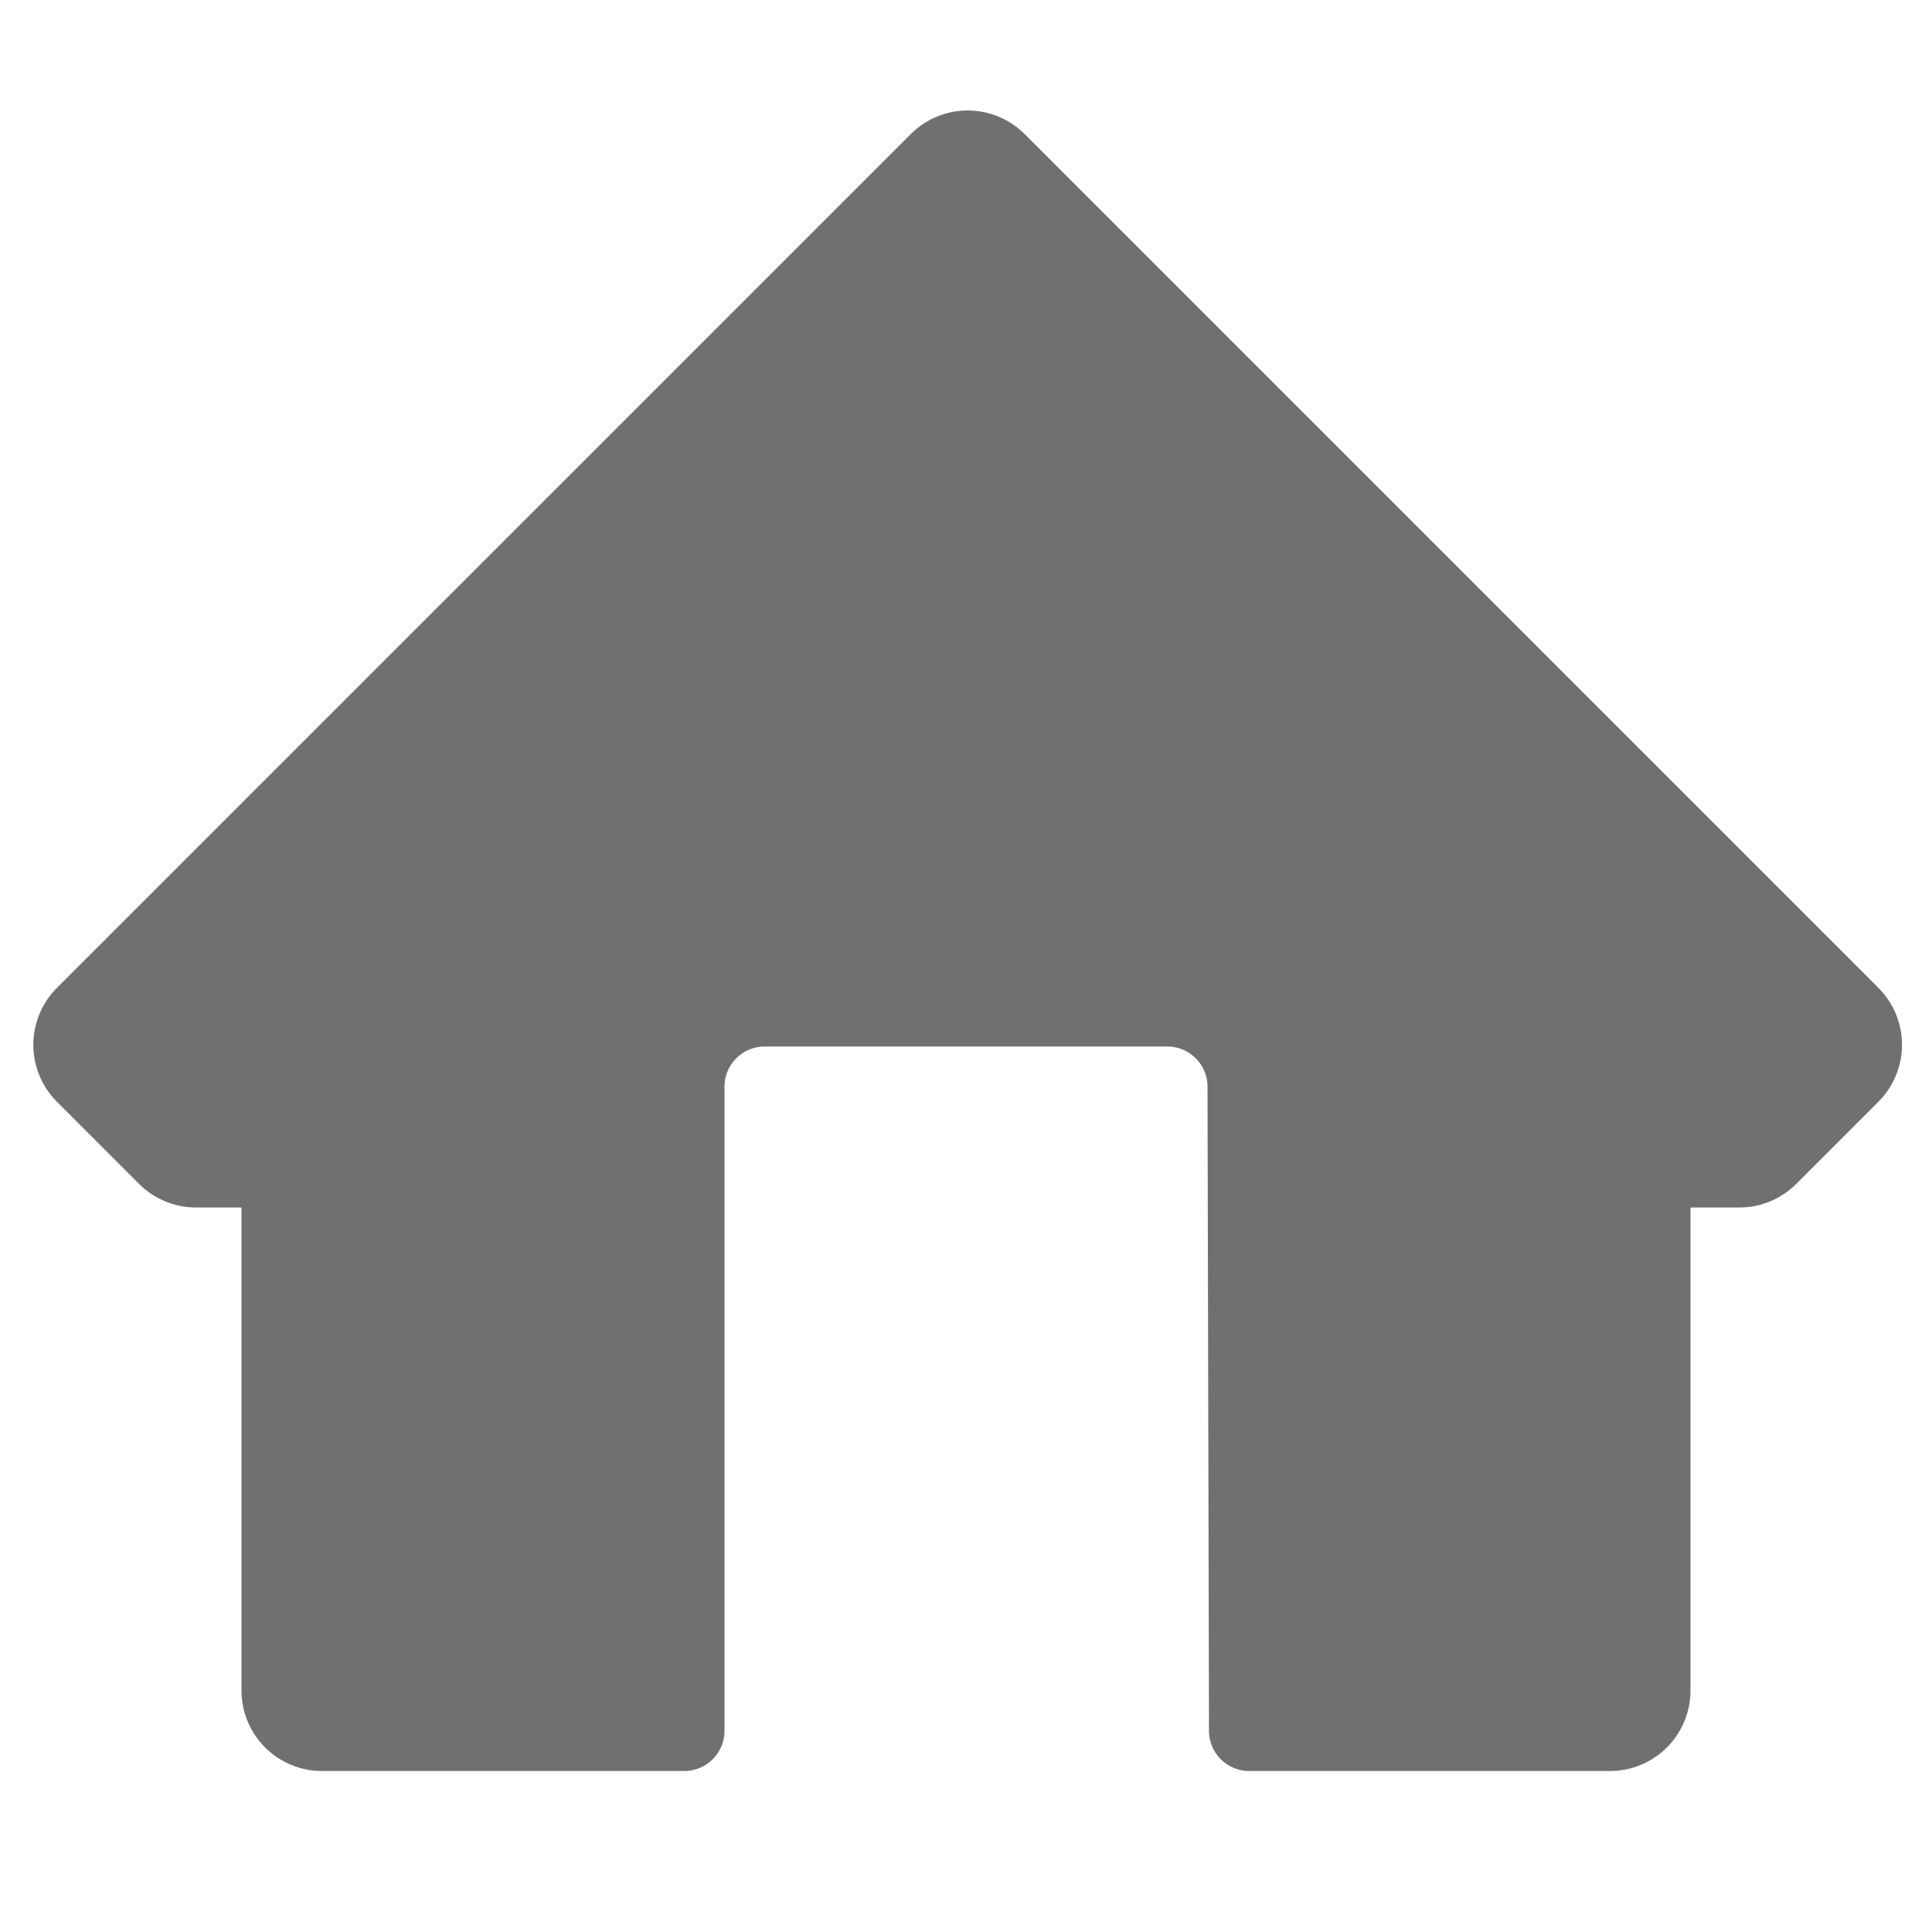 <svg xmlns="http://www.w3.org/2000/svg" data-name="S_Home_24_N@2x" height="48" id="S_Home_24_N_2x" viewBox="0 0 48 48" width="48"><defs><style>.fill{fill:#707070}</style></defs><title>S_Home_24_N@2x</title><path class="fill" d="M46.669 24.544L25.456 3.331a2 2 0 0 0-2.828 0L1.414 24.544a2 2 0 0 0 0 2.828l2.042 2.042A2 2 0 0 0 4.87 30H6v12a2 2 0 0 0 2 2h9a1 1 0 0 0 1-1V27a1 1 0 0 1 1-1h10a1 1 0 0 1 1 1l.037 16a1 1 0 0 0 1 1H40a2 2 0 0 0 2-2V30h1.213a2 2 0 0 0 1.414-.586l2.042-2.042a2 2 0 0 0 0-2.828z"/></svg>